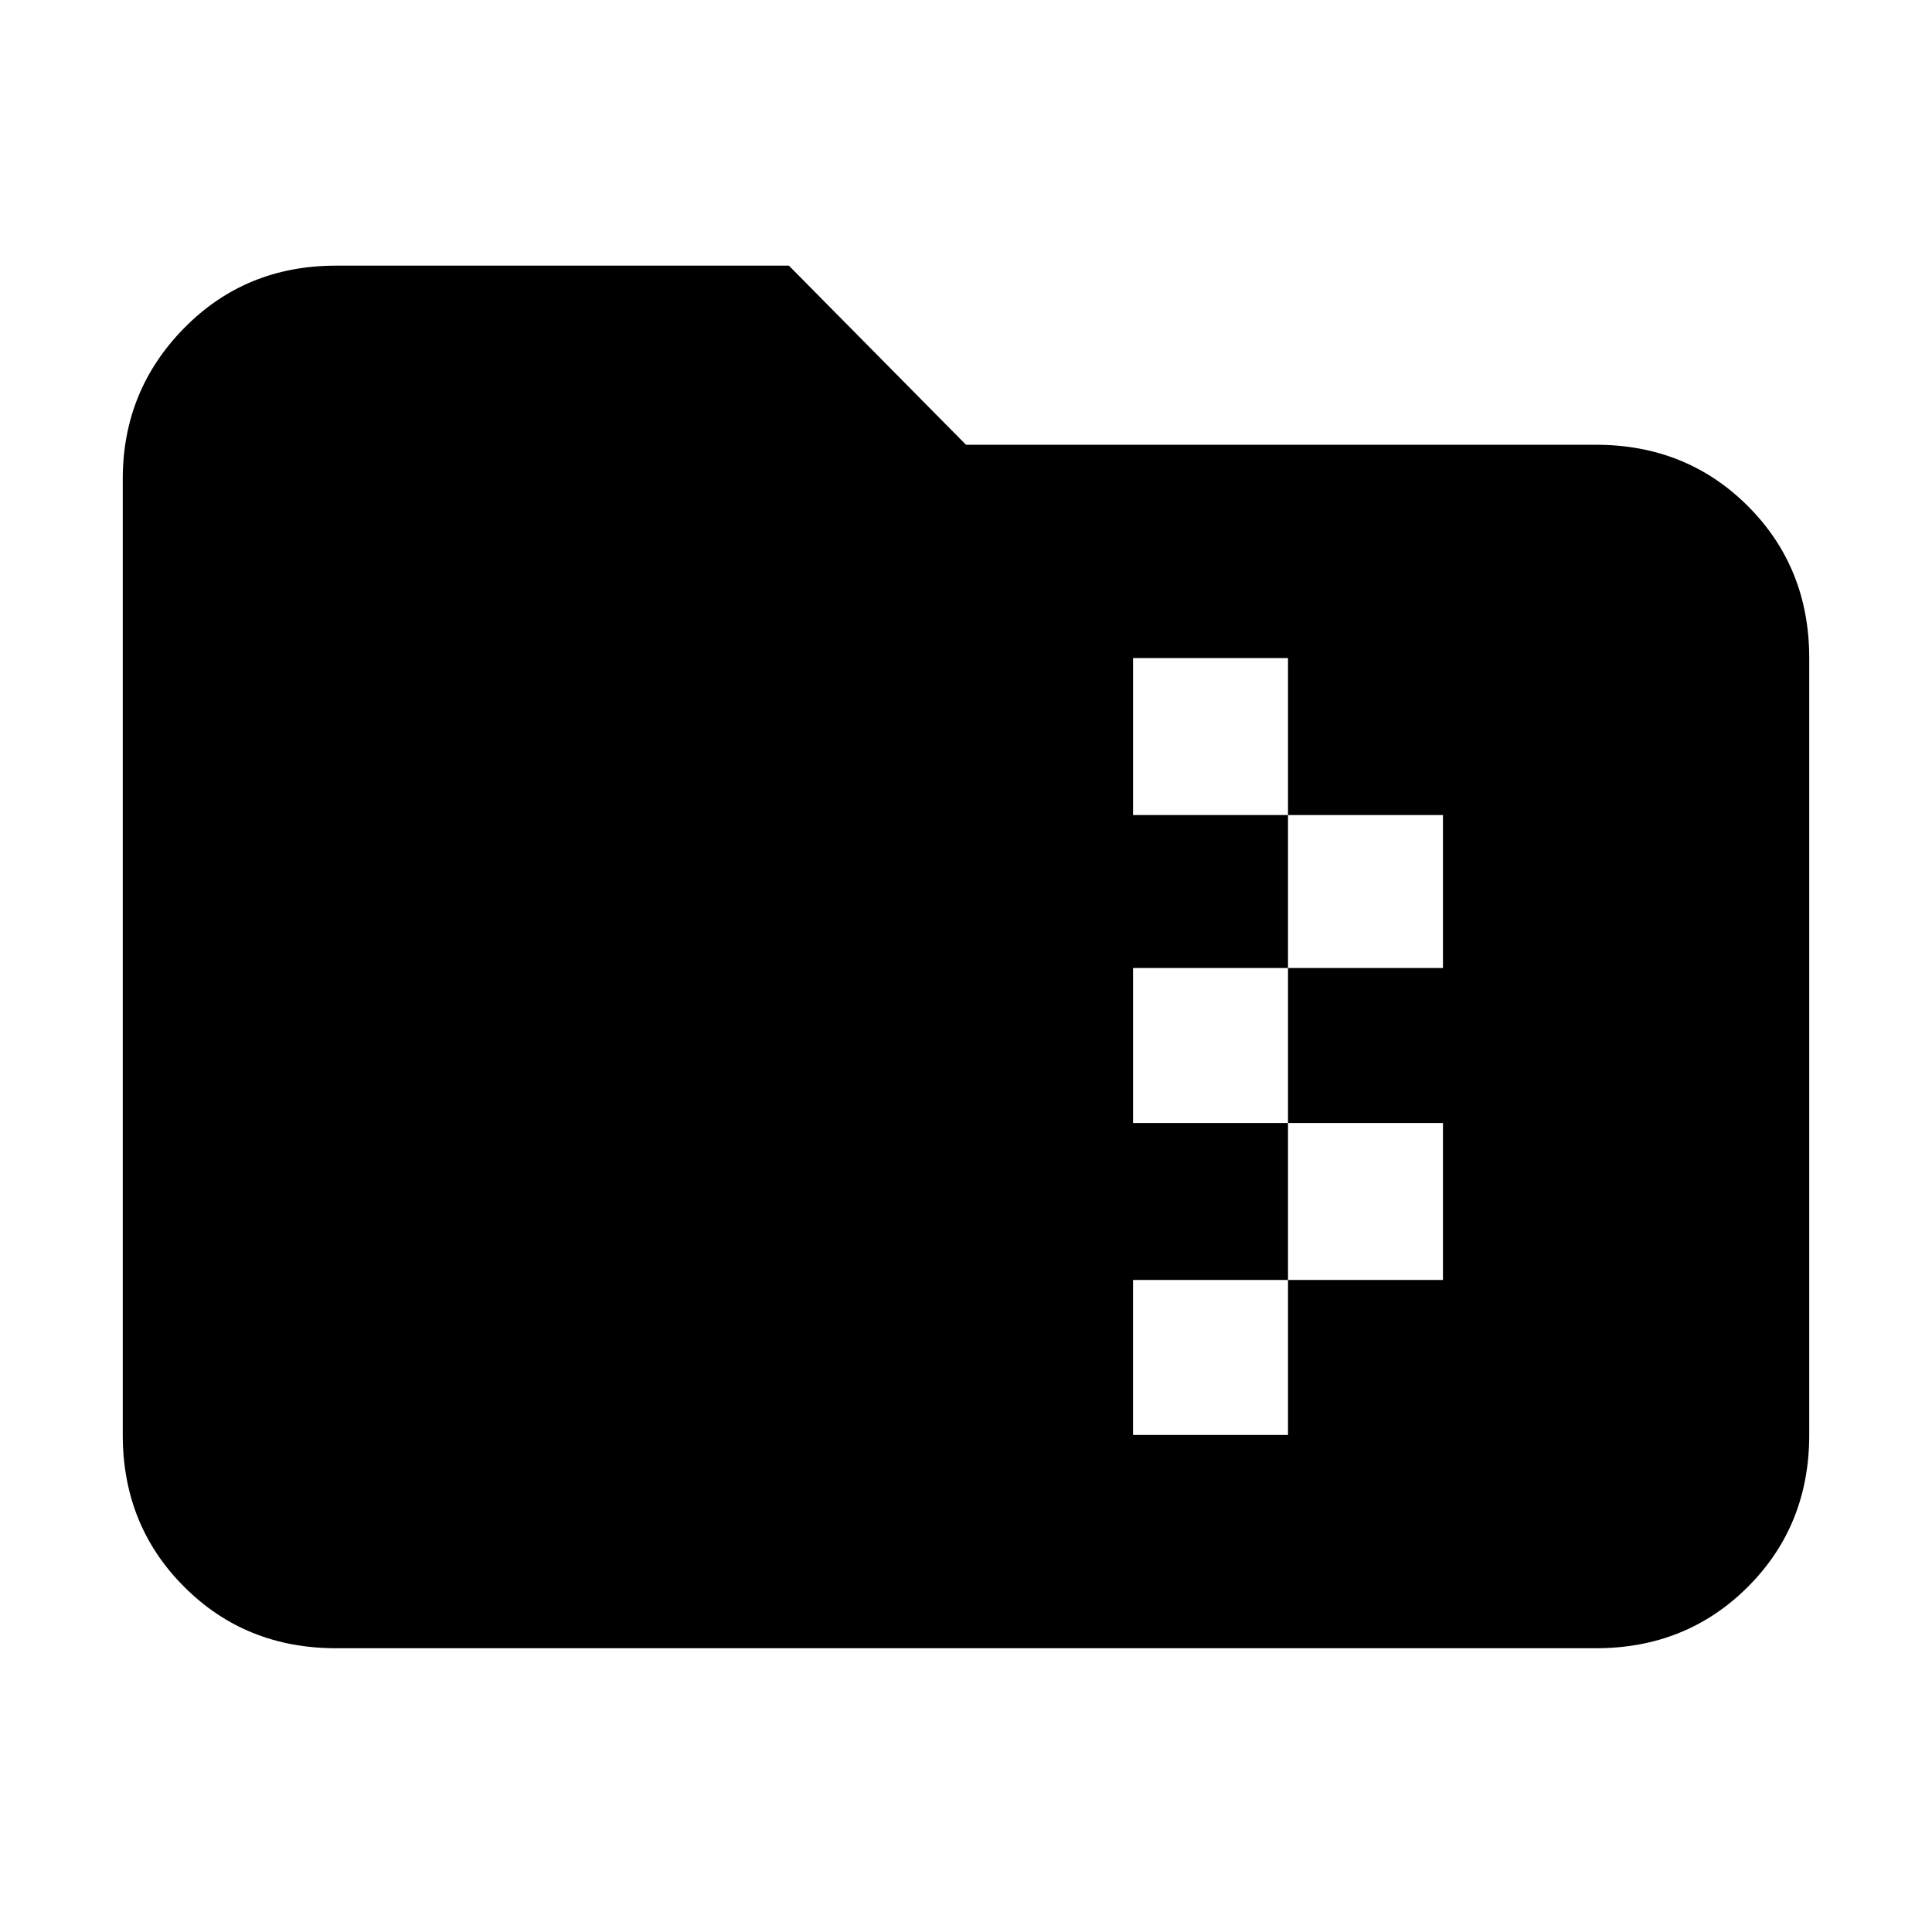 <svg xmlns="http://www.w3.org/2000/svg" height="24" width="24"><path d="M4.175 20.475q-1.125 0-1.887-.763-.763-.762-.763-1.887V5.95q0-1.1.763-1.875Q3.05 3.3 4.175 3.3H9.8L12 5.525h7.825q1.125 0 1.888.762.762.763.762 1.888v9.65q0 1.125-.762 1.887-.763.763-1.888.763Zm9.9-2.65H16V15.9h1.925v-1.95H16v-1.925h1.925v-1.9H16v-1.95h-1.925v1.95H16v1.9h-1.925v1.925H16v1.95h-1.925Z"/></svg>